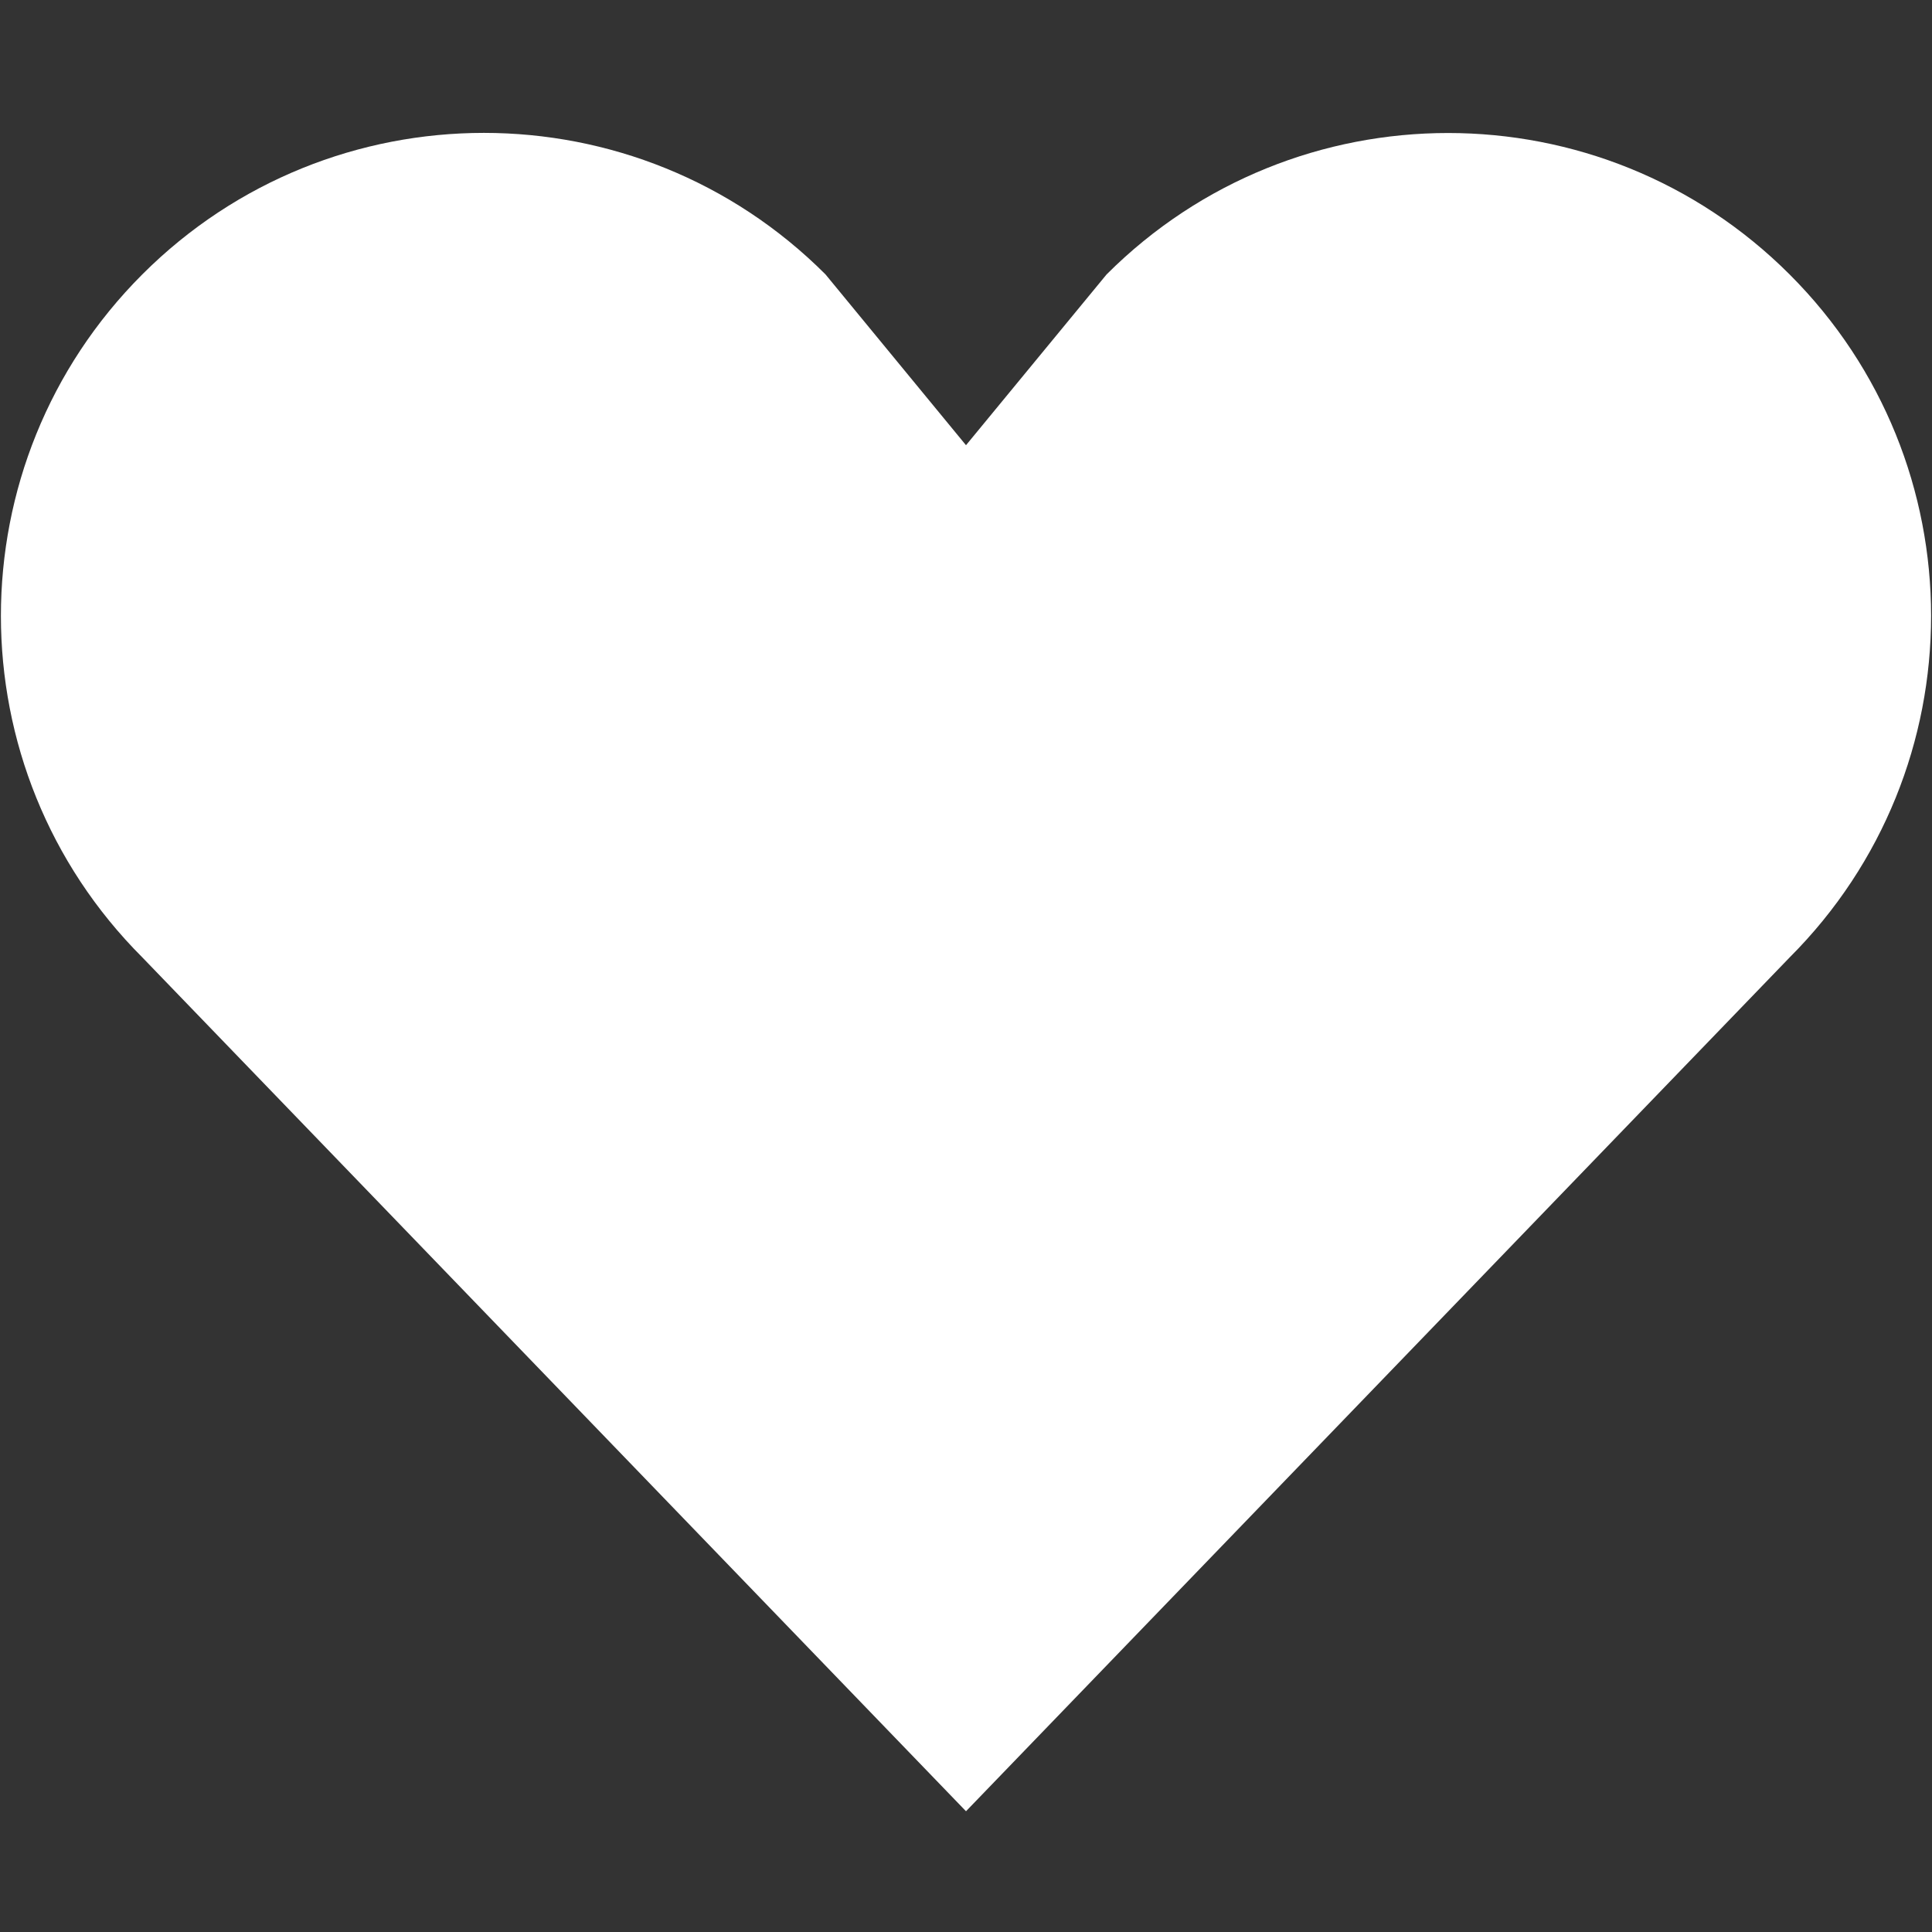 <?xml version="1.0" encoding="utf-8"?>
<!-- Generator: Adobe Illustrator 17.0.0, SVG Export Plug-In . SVG Version: 6.00 Build 0)  -->
<!DOCTYPE svg PUBLIC "-//W3C//DTD SVG 1.1//EN" "http://www.w3.org/Graphics/SVG/1.1/DTD/svg11.dtd">
<svg version="1.1" id="Layer_1" xmlns="http://www.w3.org/2000/svg" xmlns:xlink="http://www.w3.org/1999/xlink" x="0px" y="0px"
	 width="48px" height="48px" viewBox="0 0 48 48" enable-background="new 0 0 48 48" xml:space="preserve">
<rect x="0" y="0" width="48" height="48" fill="#333333" stroke="none"/>
<path fill="#FFFFFF" d="M44.463,23.787L24,45L3.537,23.787c-4.686-4.686-4.686-12.285,0-16.971s12.285-4.686,16.971,0L24,11.061
	l3.492-4.242c4.686-4.686,12.285-4.686,16.971,0C49.149,11.502,49.149,19.101,44.463,23.787z"/>
</svg>
